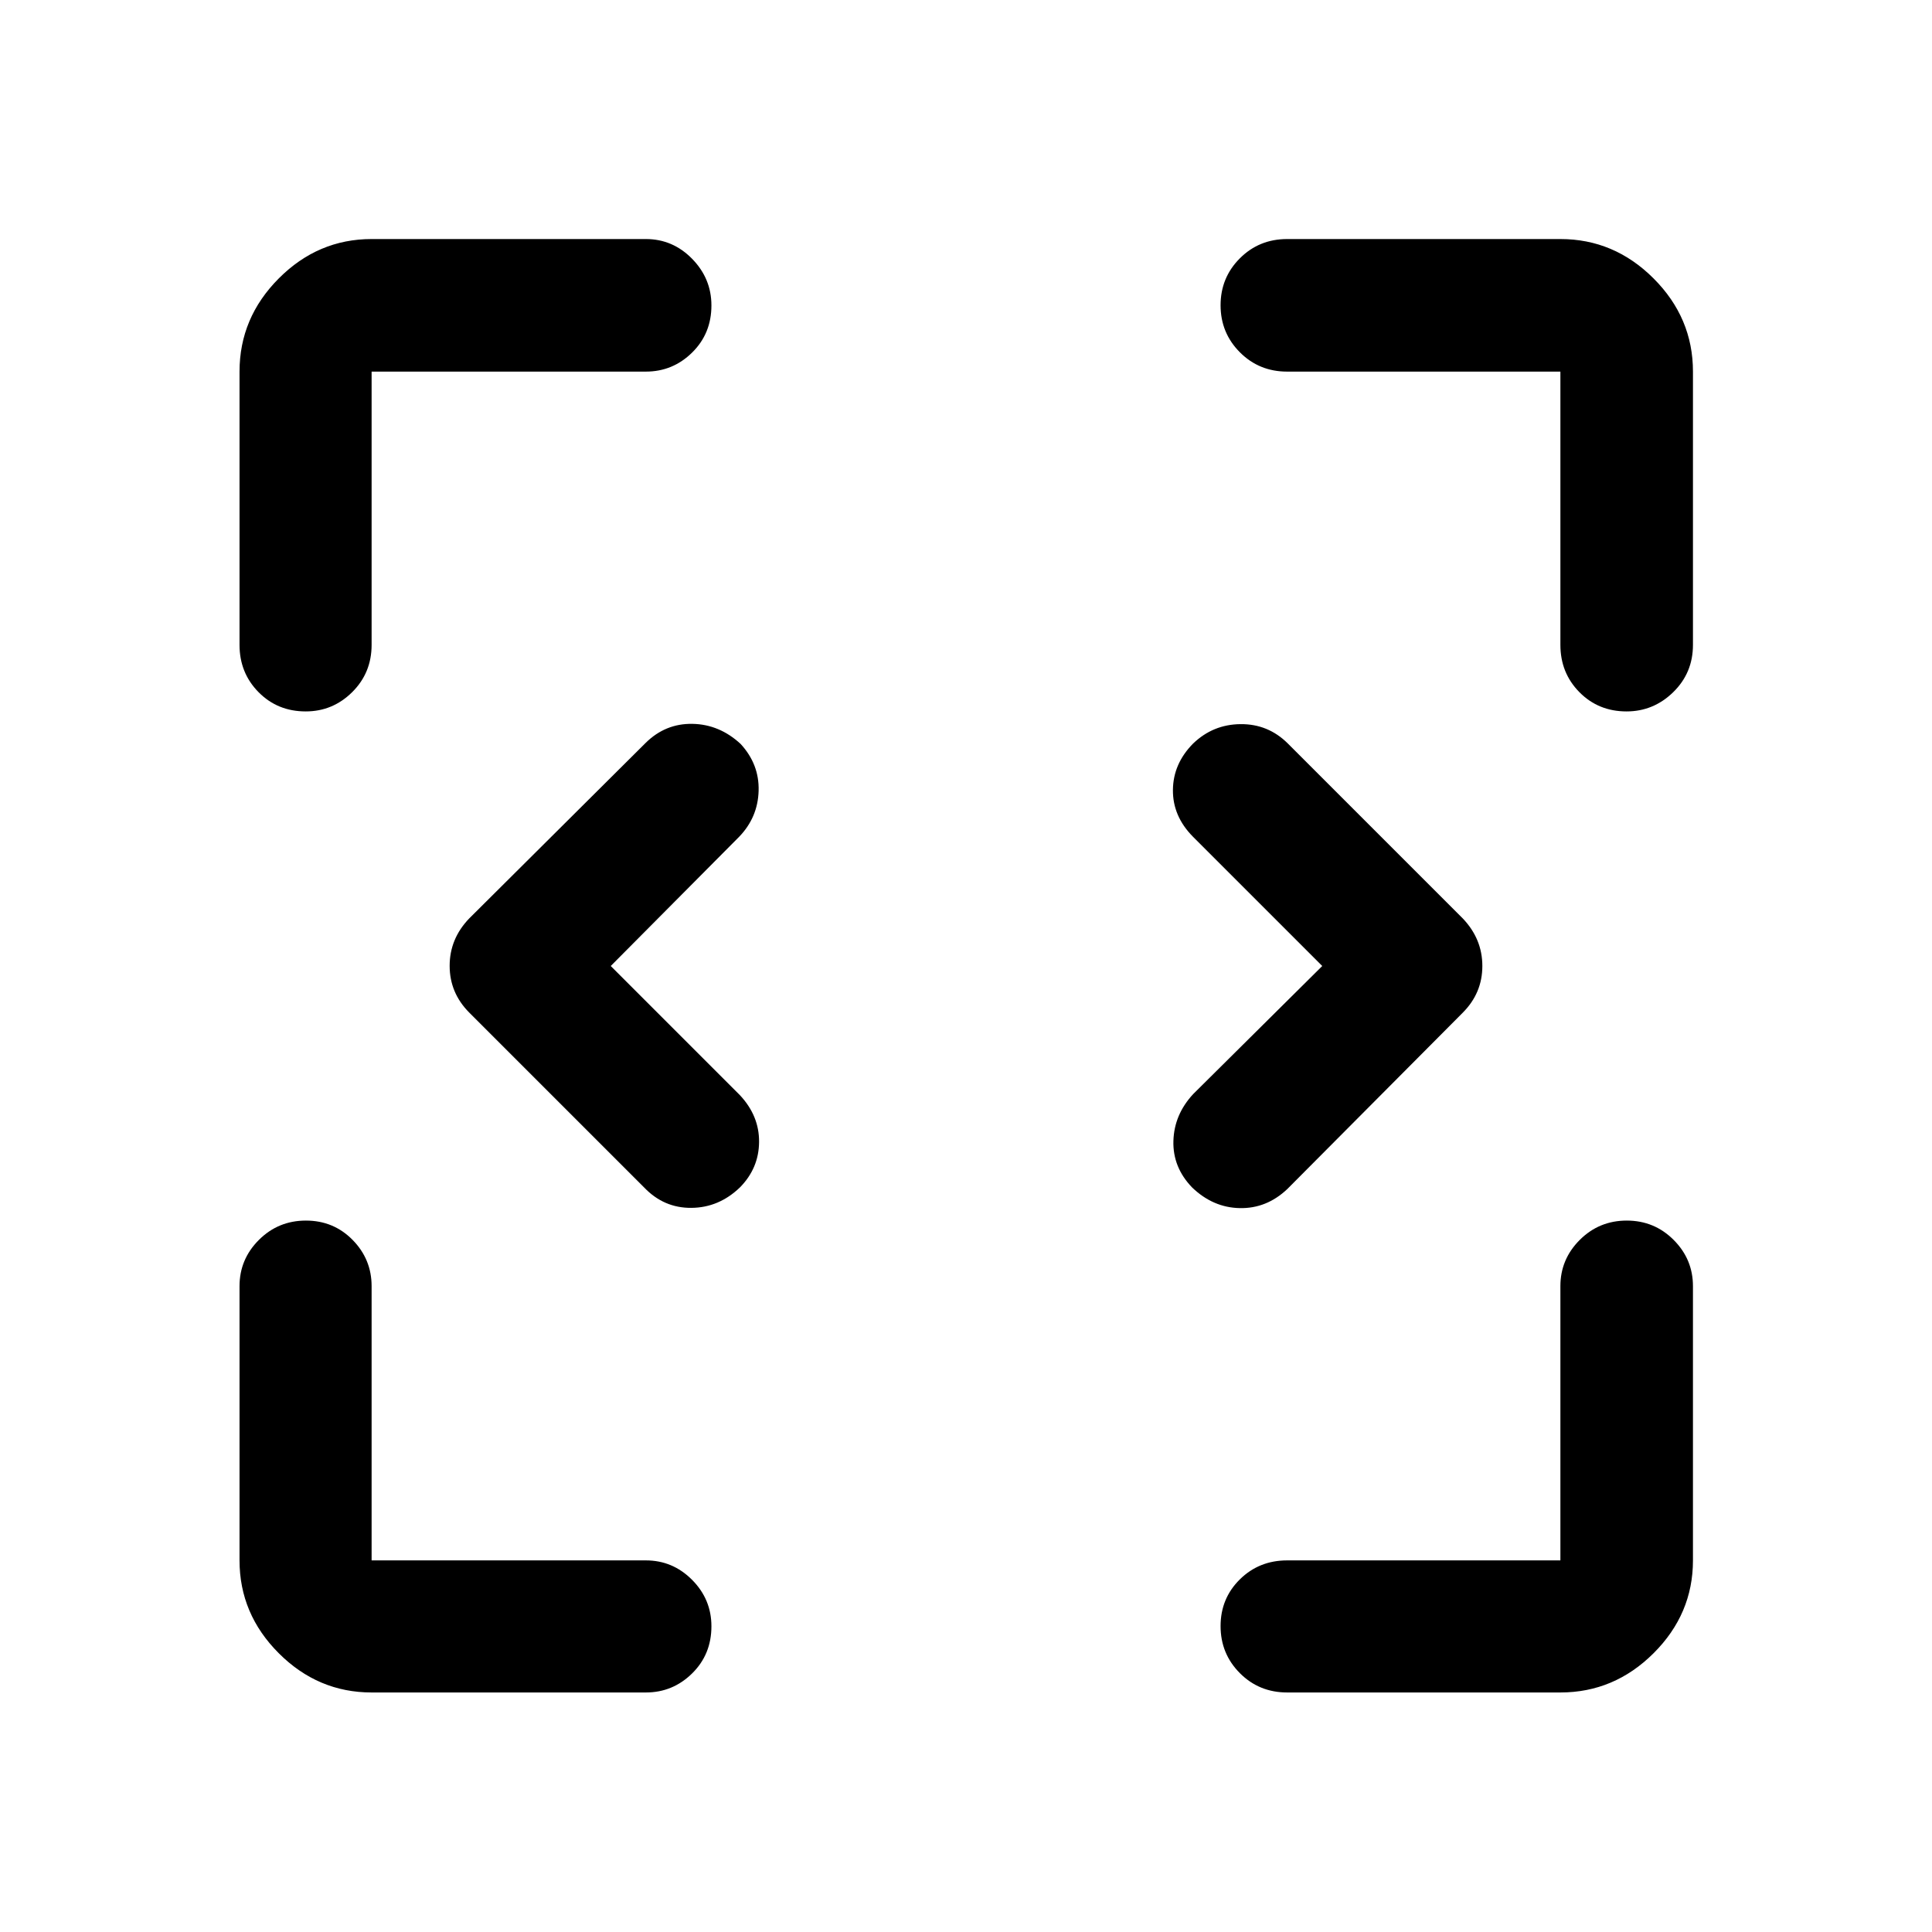<svg xmlns="http://www.w3.org/2000/svg" height="48" viewBox="0 -960 960 960" width="48"><path d="m303.48-480 64.13 64.13q9.69 10.32 9.57 23.34-.11 13.02-9.52 22.56-10.45 10.04-24.11 10.15-13.66.12-23.42-10.07l-87-87q-9.7-9.78-9.7-23.2 0-13.41 9.7-23.52l87.7-87.26q9.84-9.7 23.26-9.45 13.41.25 23.91 9.97 9.34 10.12 8.95 23.32-.38 13.2-9.67 22.82L303.48-480Zm353.54 0-64.29-64.29q-10.03-10.16-9.91-23.18.11-13.02 10.02-23.06 9.92-9.54 23.59-9.65 13.68-.12 23.44 9.57l87 87q9.7 10.19 9.7 23.61 0 13.41-9.7 23.17l-87.26 87.7q-10.28 9.7-23.58 9.43-13.3-.26-23.71-10.29-9.64-10.03-9.26-23.11.37-13.07 9.83-23.27L657.02-480ZM184.65-119.02q-26.63 0-46.13-19.5-19.5-19.5-19.5-46.13v-136.28q0-13.35 9.62-22.96 9.62-9.61 23.37-9.61 13.75 0 23.2 9.61 9.44 9.61 9.44 22.96v136.28h136.28q13.35 0 22.96 9.66 9.61 9.66 9.61 23.08 0 14-9.61 23.44-9.61 9.45-22.96 9.45H184.65Zm590.7 0H639.57q-13.93 0-23.5-9.62t-9.57-23.37q0-13.75 9.57-23.2 9.57-9.44 23.5-9.44h135.78v-136.28q0-13.35 9.62-22.96 9.62-9.61 23.35-9.61 13.73 0 23.31 9.61 9.59 9.61 9.59 22.96v136.28q0 26.63-19.57 46.13-19.57 19.5-46.3 19.5ZM119.02-639.57v-135.78q0-26.73 19.5-46.3 19.5-19.57 46.13-19.57h136.28q13.35 0 22.96 9.8 9.61 9.8 9.61 23.2 0 13.98-9.61 23.43-9.61 9.44-22.96 9.44H184.65v135.78q0 13.93-9.66 23.5t-23.08 9.57q-14 0-23.44-9.57-9.45-9.57-9.45-23.5Zm656.33 0v-135.78H639.57q-13.93 0-23.5-9.62t-9.57-23.35q0-13.73 9.57-23.31 9.57-9.59 23.5-9.59h135.78q26.73 0 46.3 19.57 19.57 19.57 19.57 46.3v135.78q0 13.93-9.8 23.5t-23.2 9.57q-13.98 0-23.43-9.57-9.44-9.57-9.44-23.5Z"/></svg>